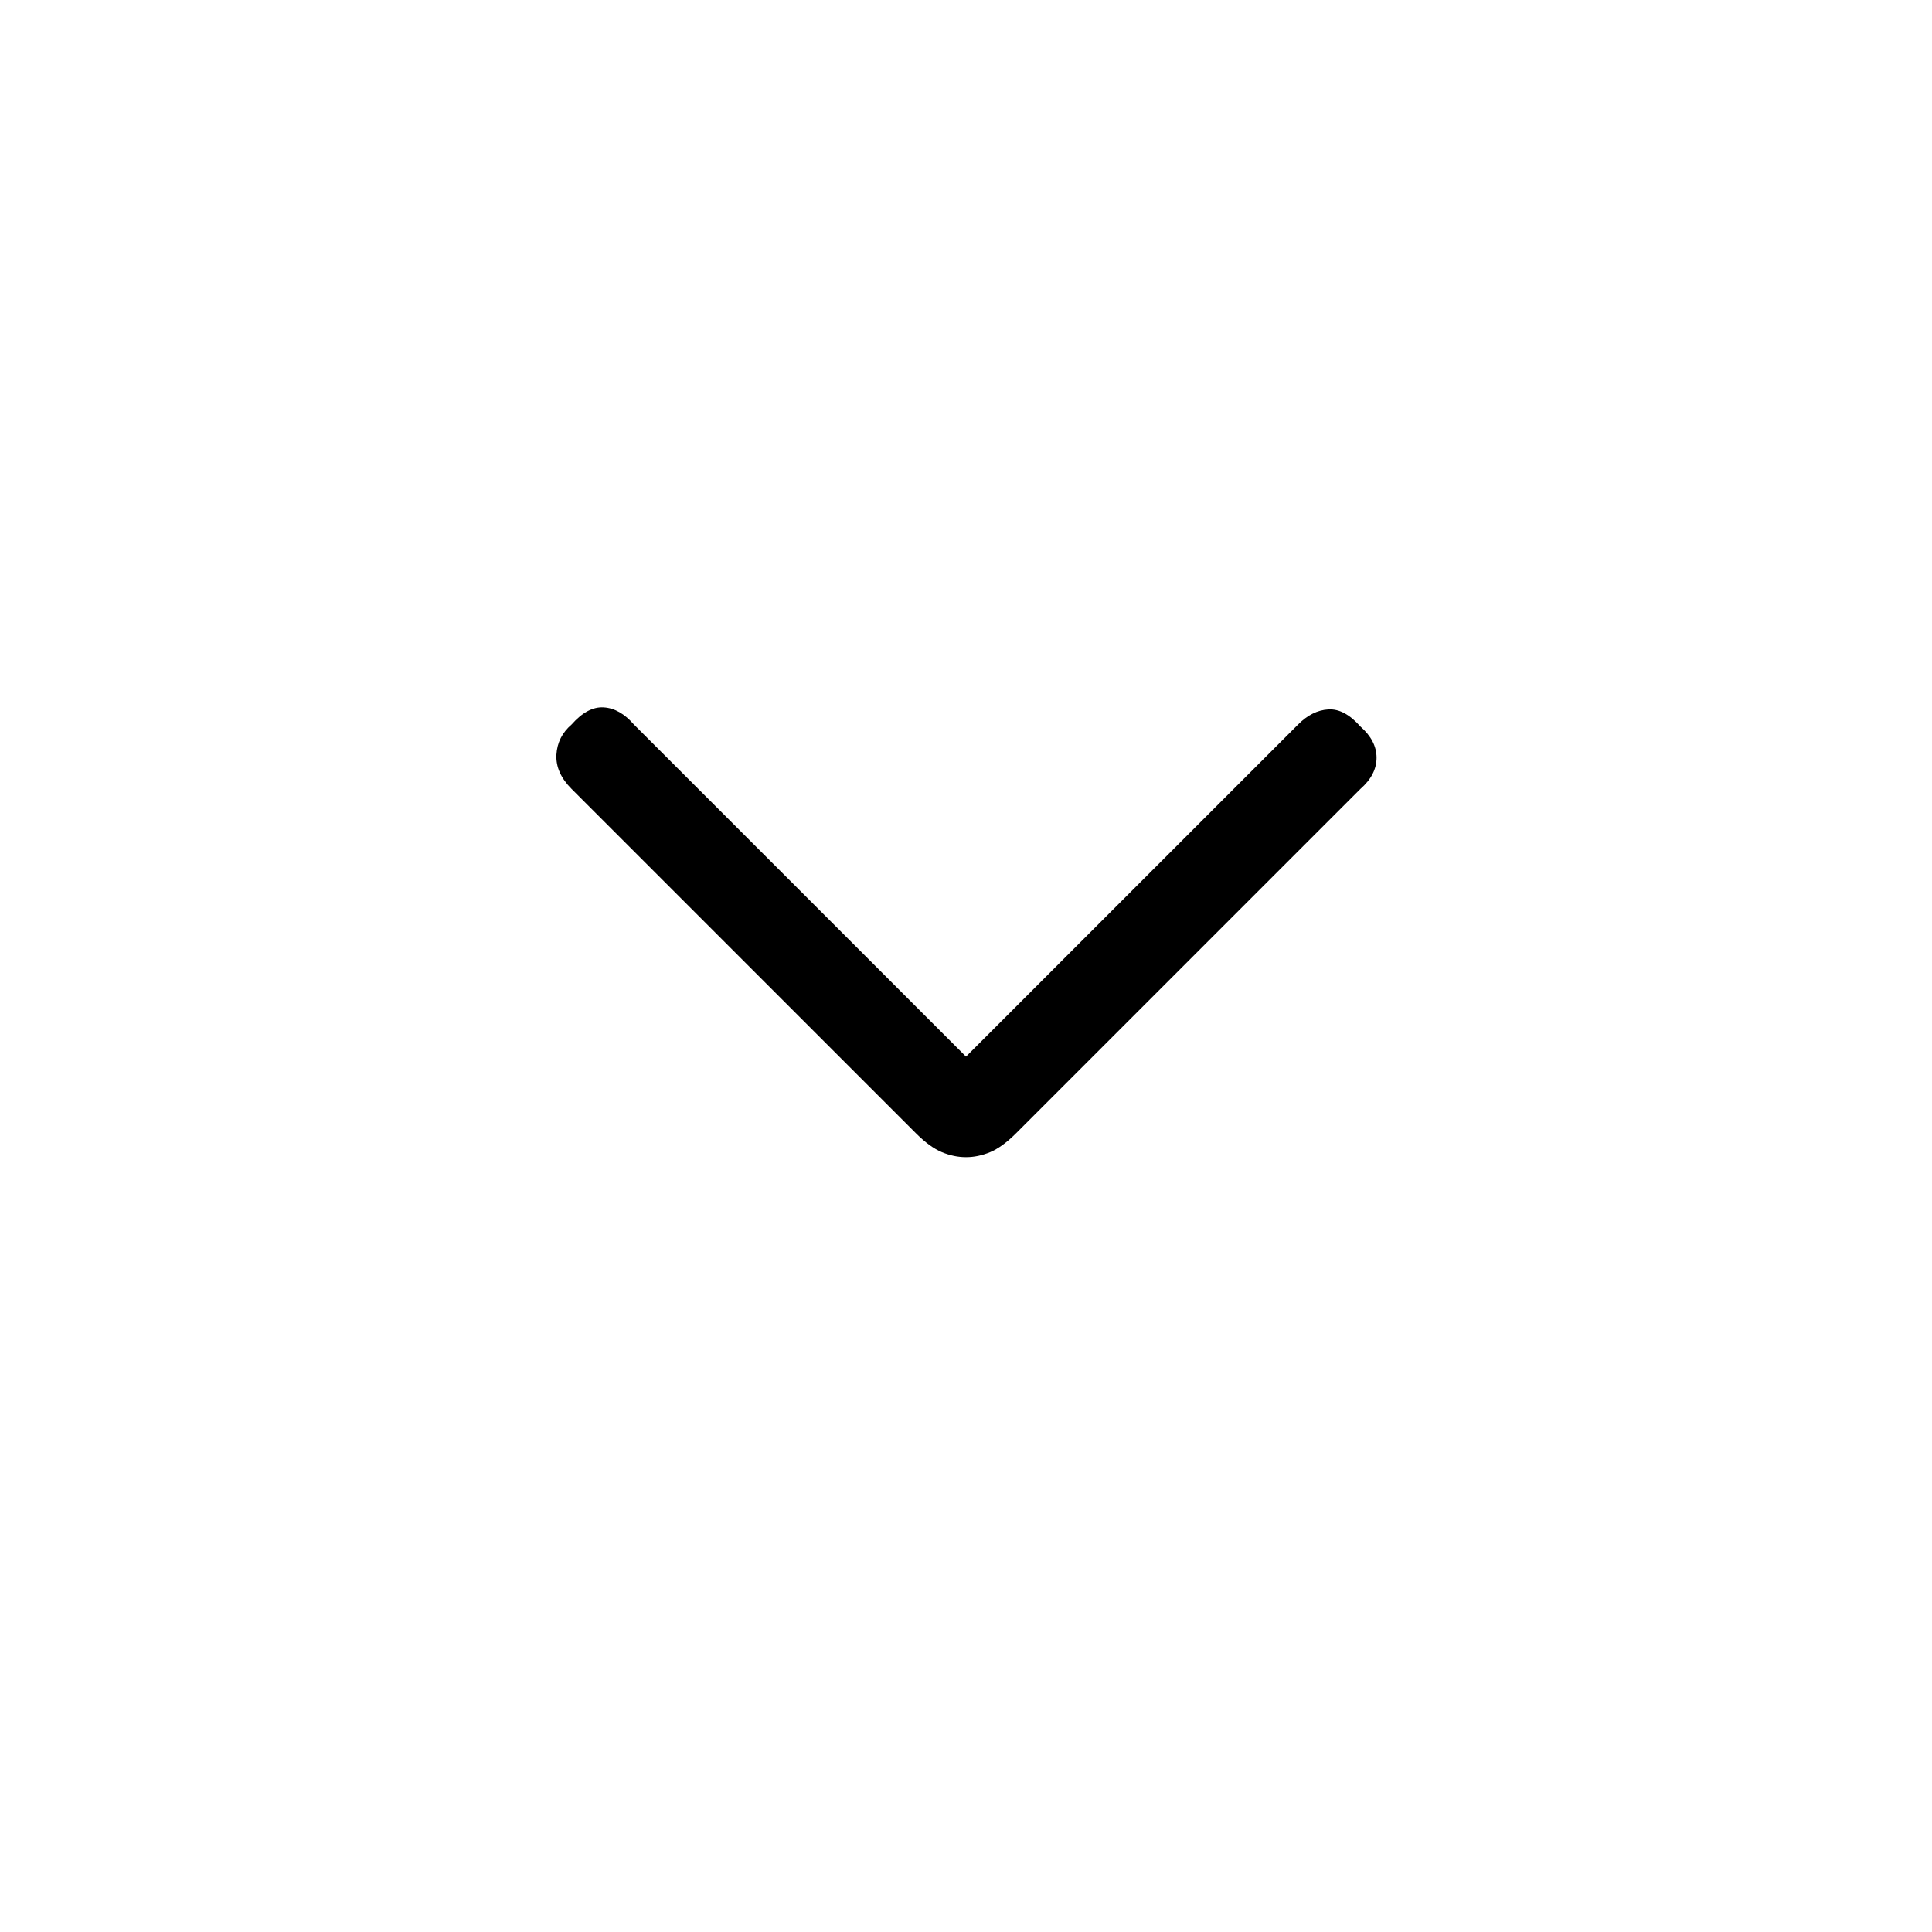 <svg xmlns="http://www.w3.org/2000/svg" height="20" width="20"><path d="M10 11.979q-.125 0-.25-.052t-.271-.198L5.917 8.167Q5.75 8 5.76 7.812q.011-.187.157-.312.166-.188.333-.177.167.01.312.177L10 10.938 13.438 7.5q.145-.146.312-.156.167-.011.333.177.167.146.167.323 0 .177-.167.323l-3.562 3.562q-.146.146-.271.198-.125.052-.25.052Z"/></svg>
